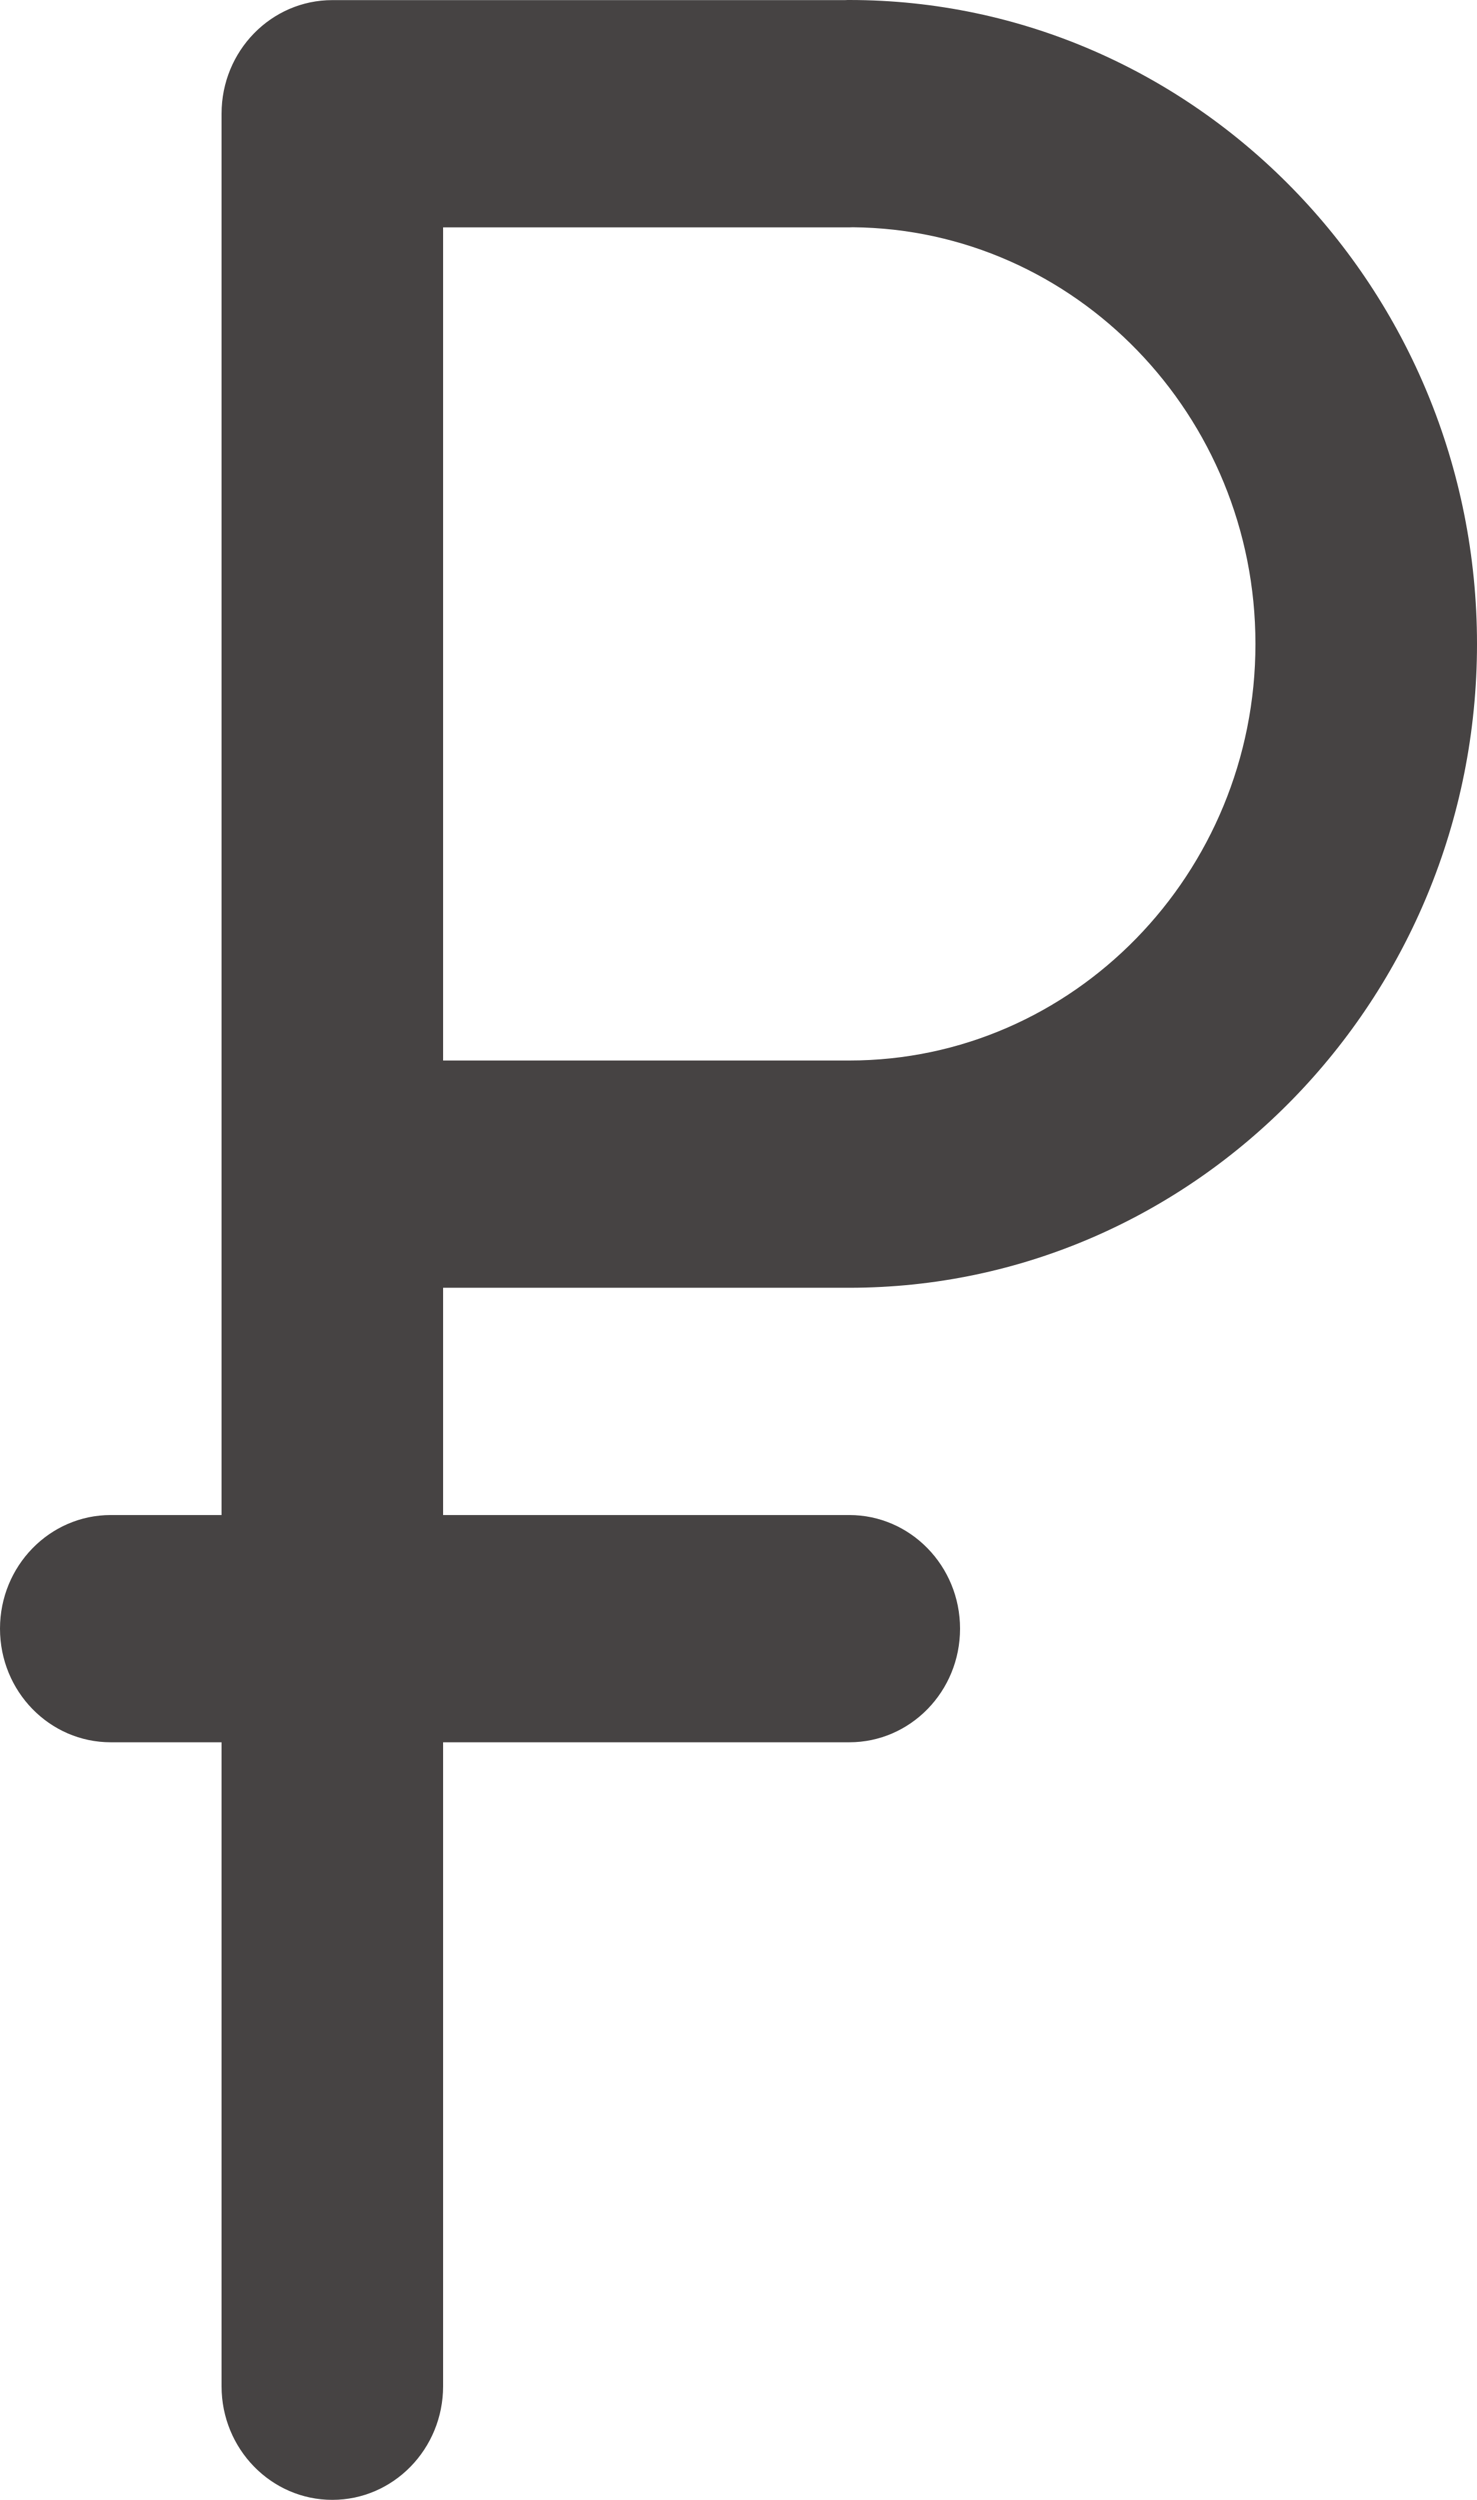 <svg width="13" height="22" viewBox="0 0 13 22" fill="none" xmlns="http://www.w3.org/2000/svg">
<path d="M7.475 11.333C10.521 11.333 13 8.791 13 5.667C13 2.542 10.521 0 7.475 0C7.463 0 7.451 0 7.44 0.001H2.926C2.926 0.001 2.925 0.001 2.925 0.001C2.387 0.001 1.95 0.448 1.95 1.001V1.001V10.333V13.333H0.975C0.437 13.333 0 13.781 0 14.333C0 14.886 0.437 15.333 0.975 15.333H1.95V21C1.95 21.552 2.387 22 2.925 22C3.463 22 3.9 21.552 3.9 21V15.333H7.475C8.013 15.333 8.45 14.886 8.45 14.333C8.45 13.781 8.013 13.333 7.475 13.333H3.9V11.333H7.475ZM7.475 2.001C7.486 2.001 7.496 2 7.506 2C9.463 2.017 11.05 3.656 11.05 5.667C11.05 7.688 9.446 9.333 7.475 9.333H3.9V2.001H7.475Z" fill="#464343"/>
</svg>
